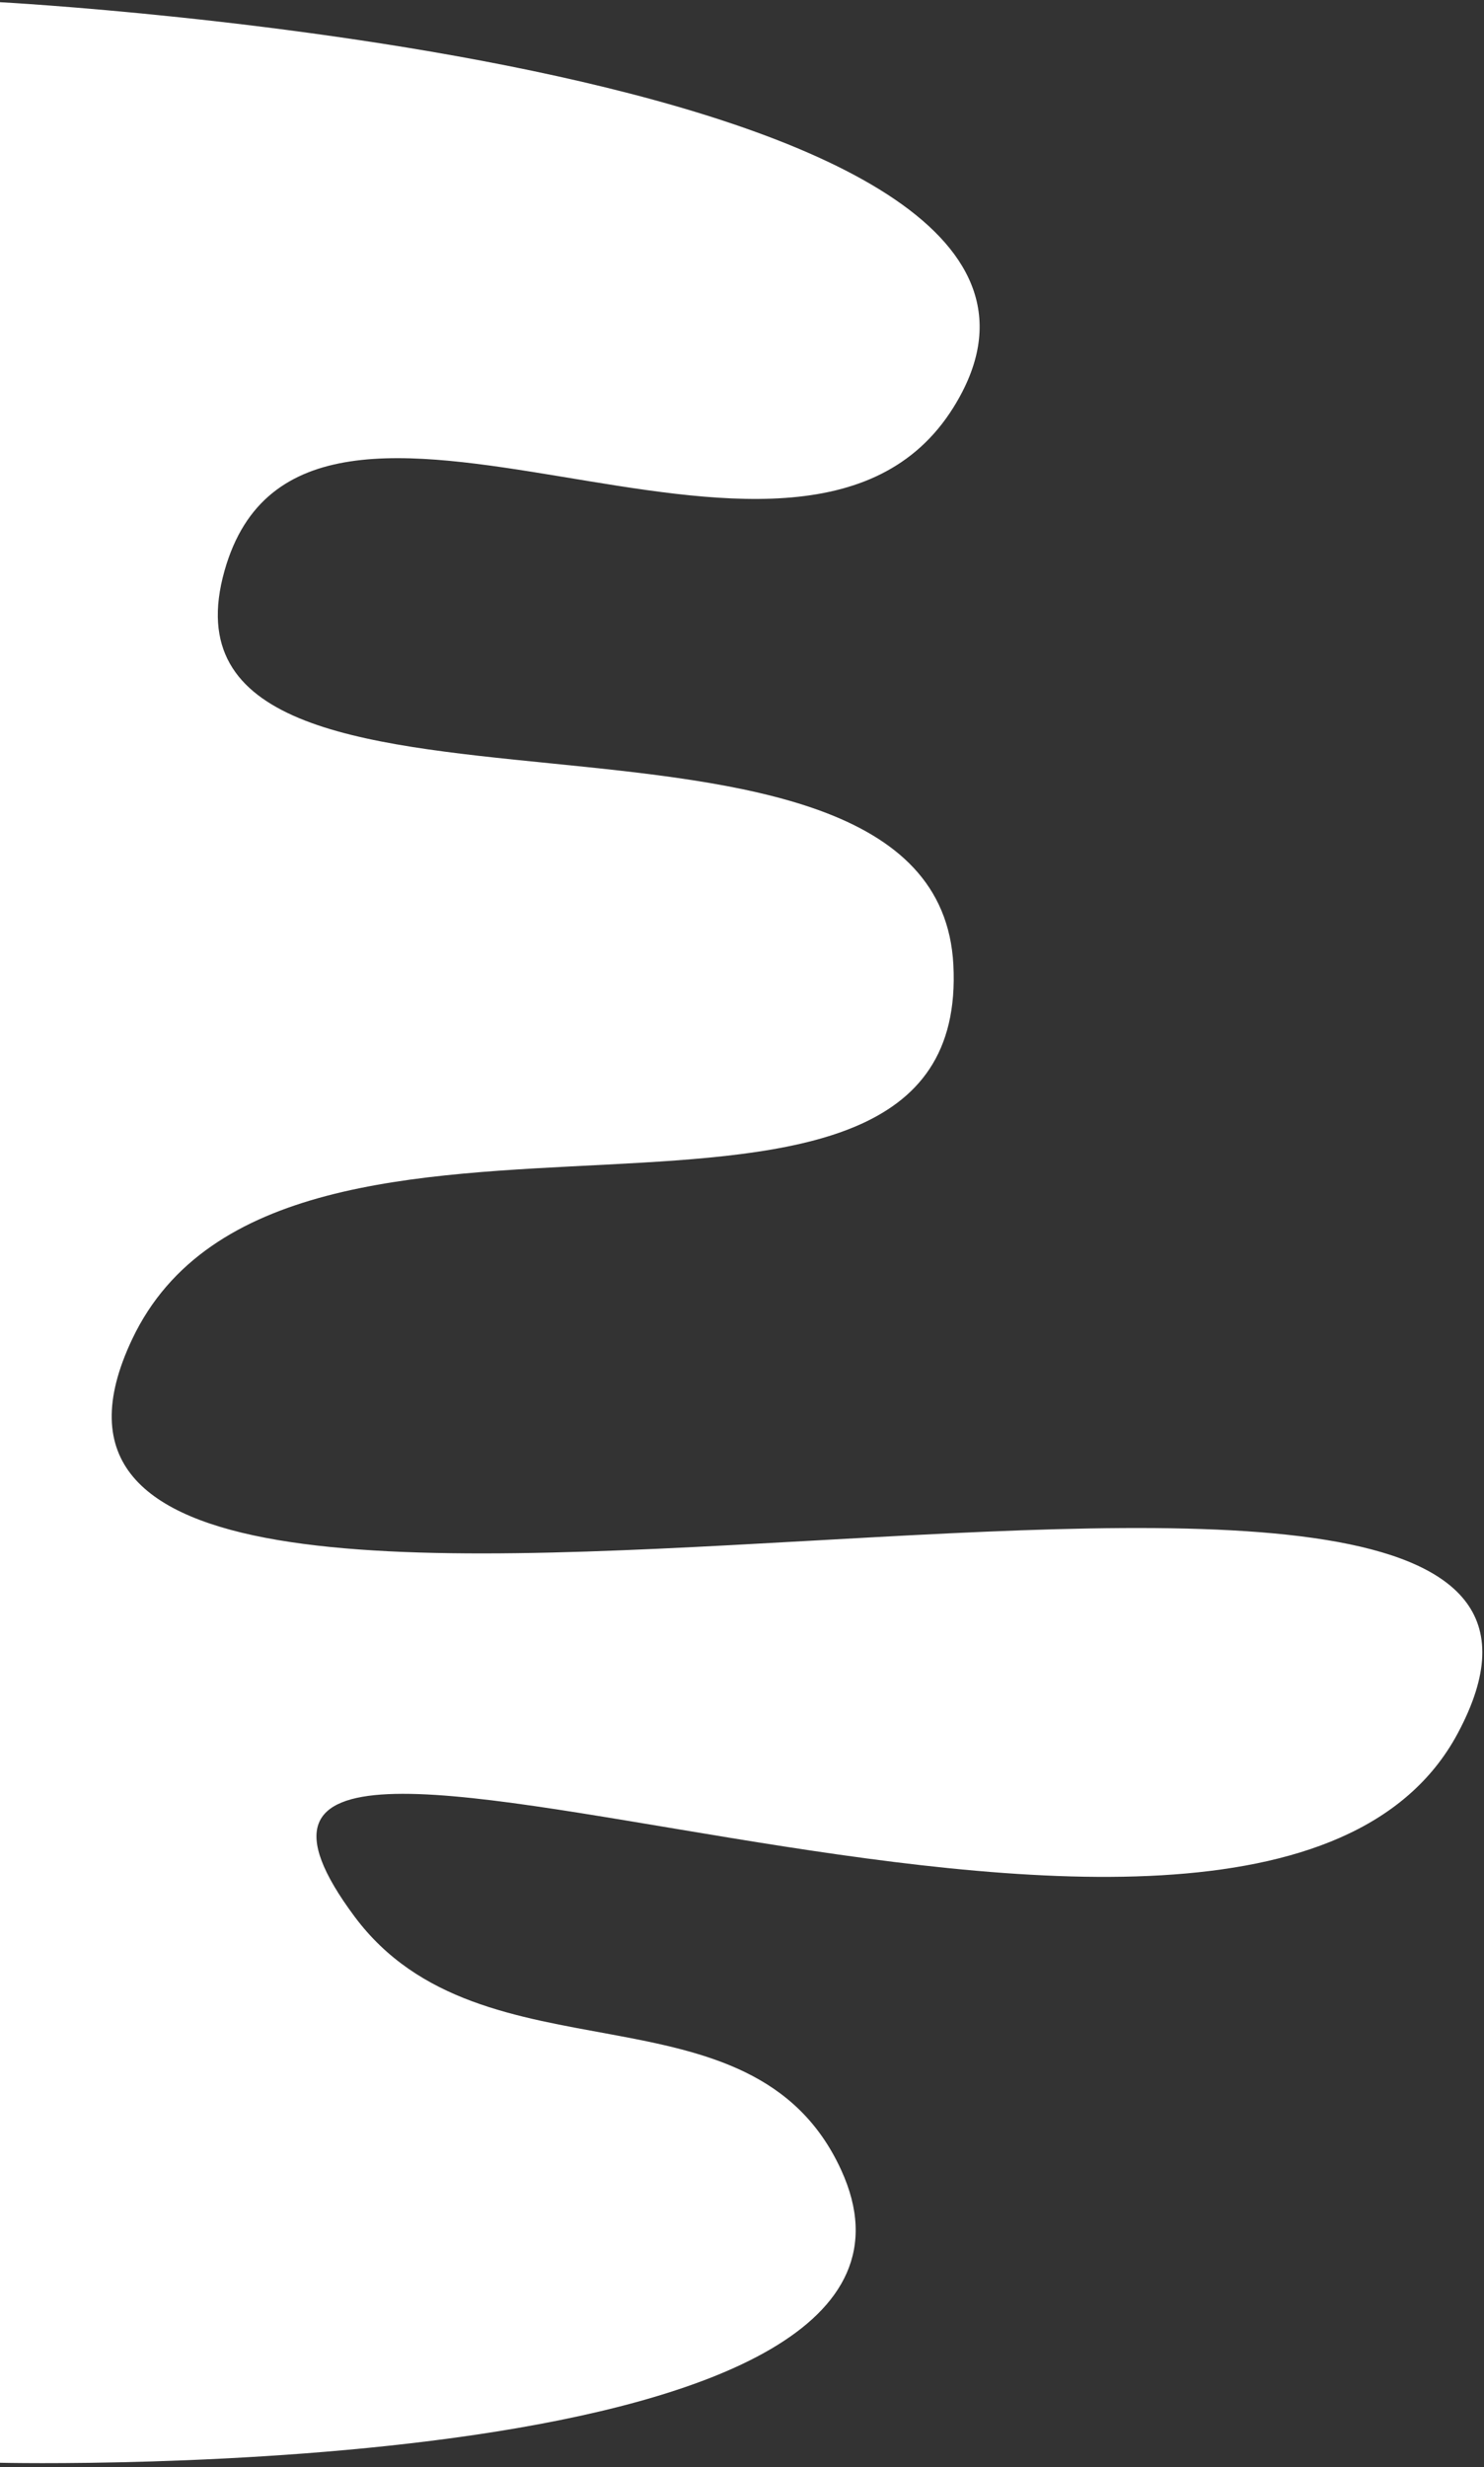<svg width="337" height="560" viewBox="0 0 337 560" fill="none" xmlns="http://www.w3.org/2000/svg">
<rect x="0" y="0" width="337" height="560" fill="#333333" stroke="none"/>
<path d="M0 0.5C0 0.5 265.17 14.587 216.5 92.5C181.413 148.669 69.034 65.775 51 129.5C30.991 200.2 212.706 145.621 216.5 219C220.633 298.934 64.243 231.654 30 304C-22.465 414.845 389.015 285.457 331 393.5C284.09 480.862 21.309 355.445 80.5 435C109.538 474.028 170.675 448.304 191 492.5C224 564.257 0 559 0 559V0.5Z" fill="white"/>
</svg>
